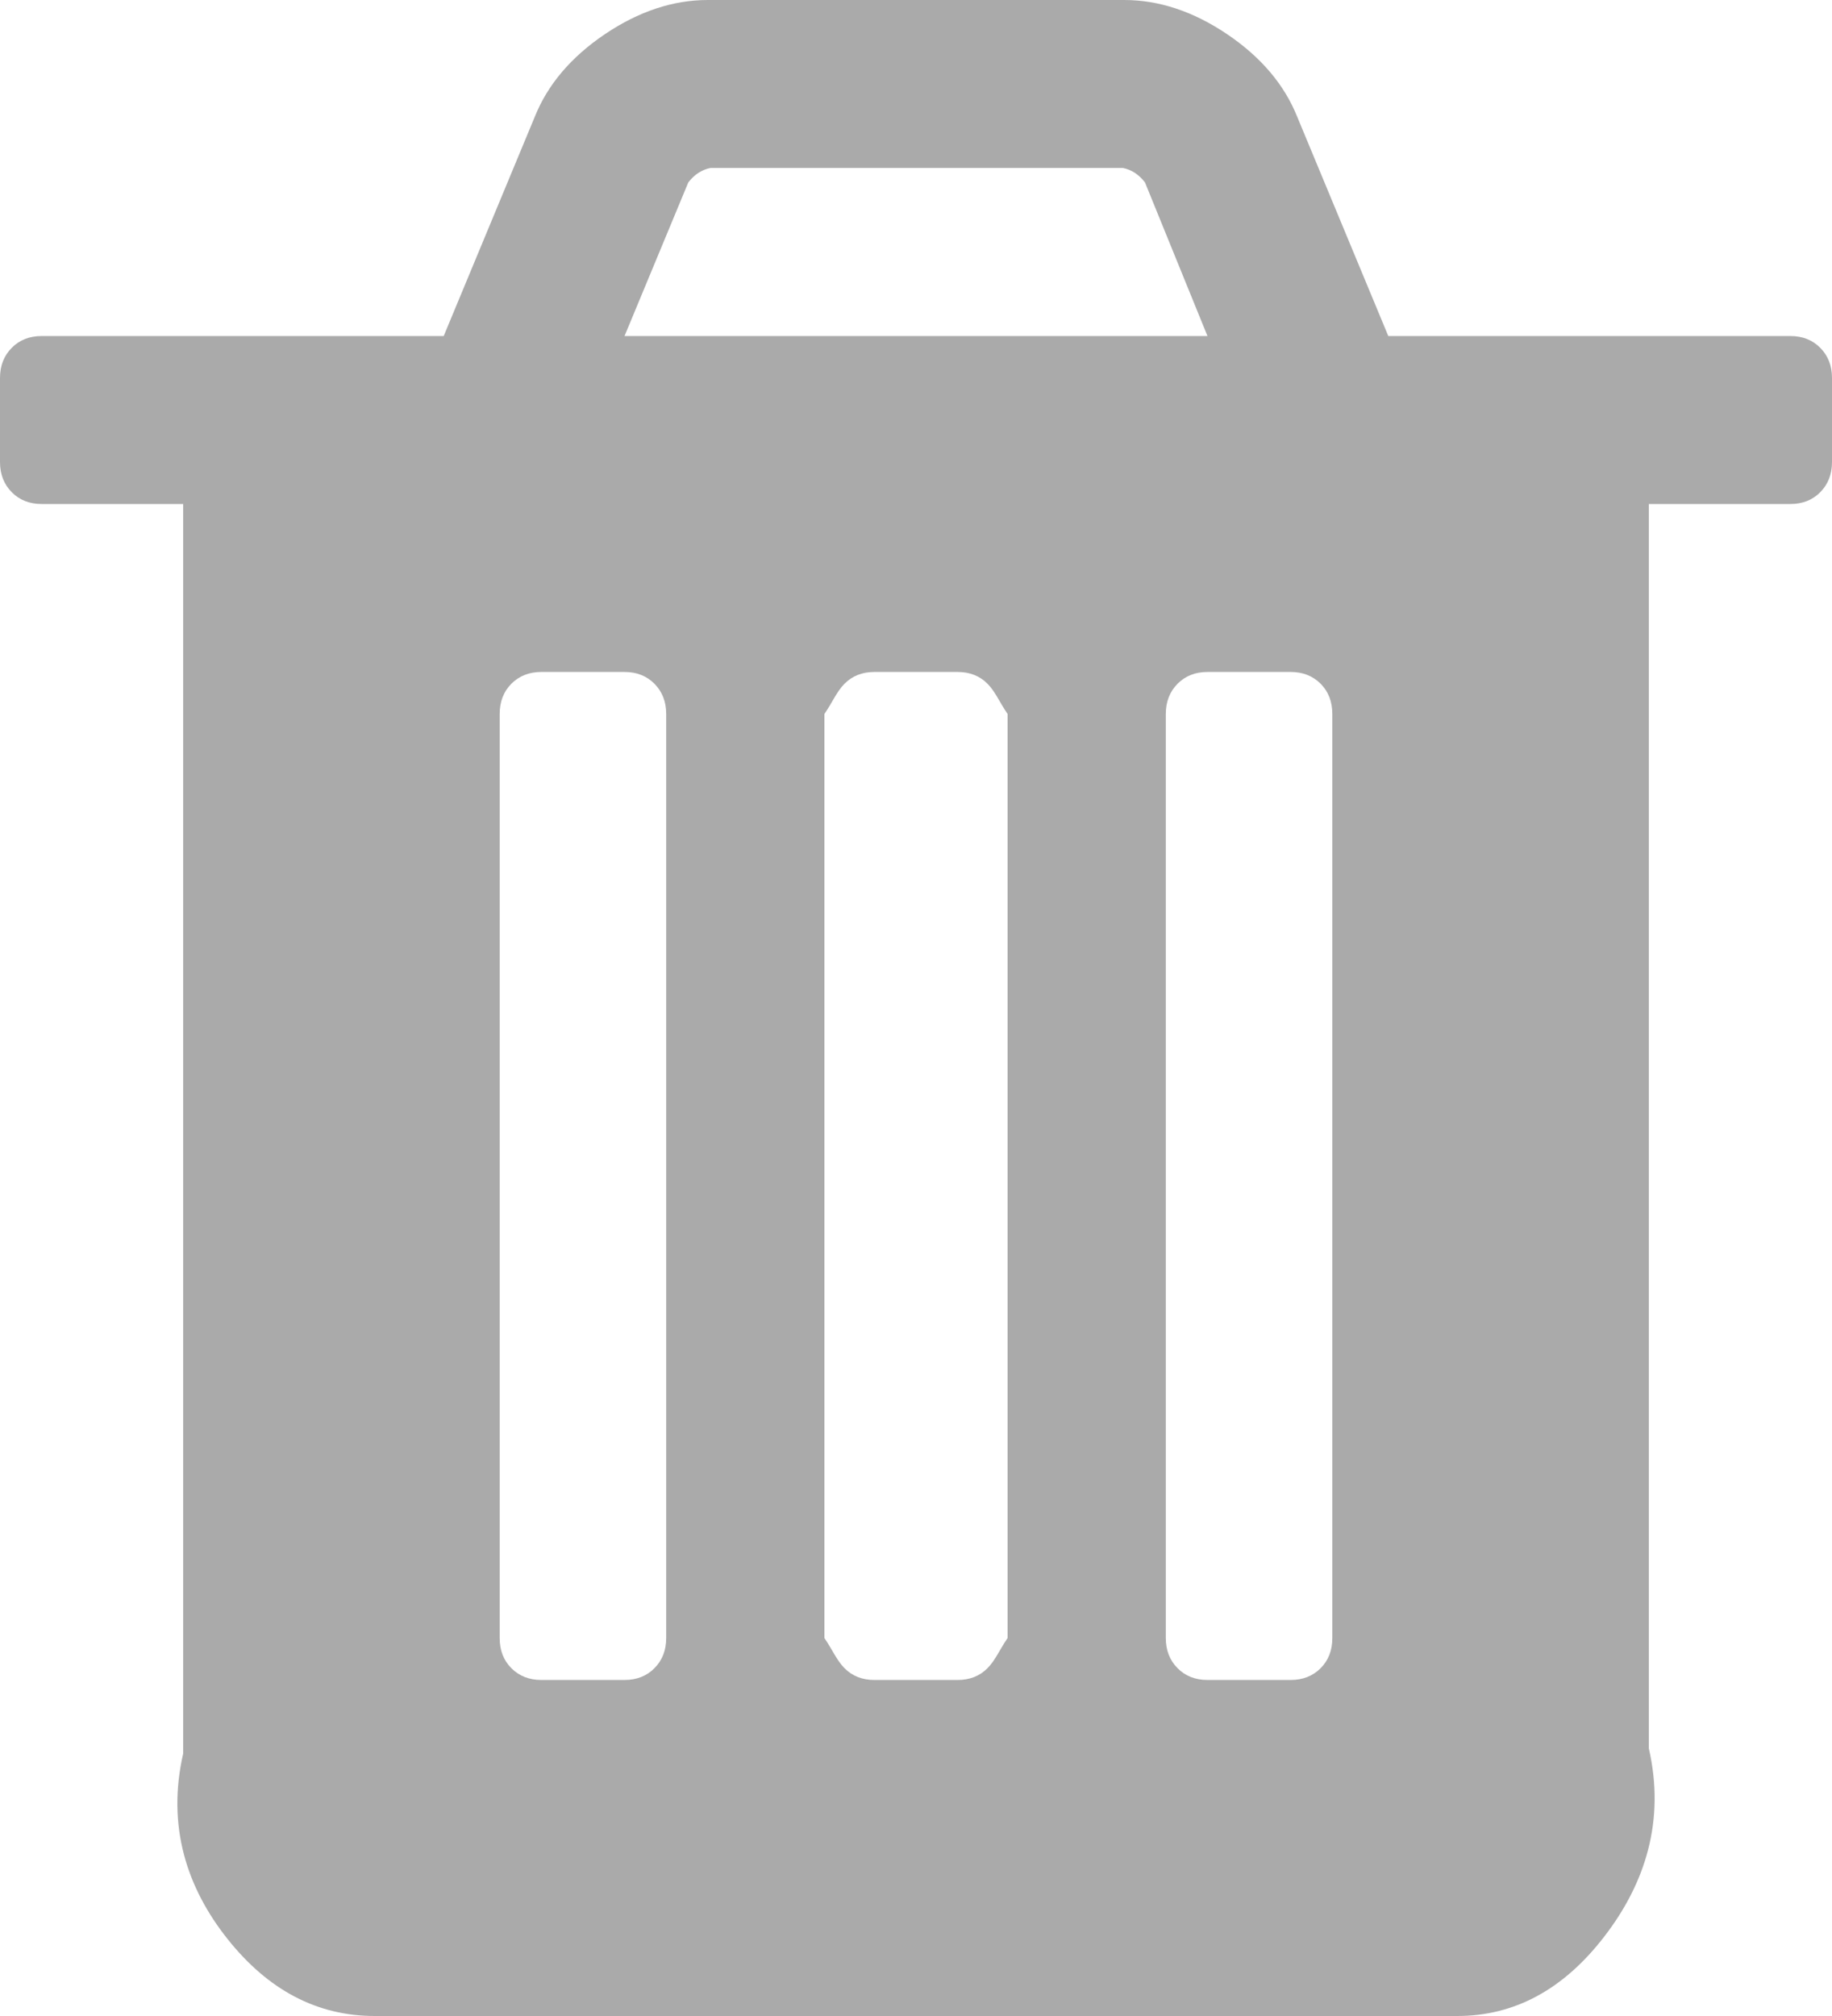 ﻿<?xml version="1.0" encoding="utf-8"?>
<svg version="1.1" width="20px" height="22px" xmlns:xlink="http://www.w3.org/1999/xlink" xmlns="http://www.w3.org/2000/svg">
  <g transform="translate(-242 -507 )">
    <path d="M 7.145 18.204  C 7.23 18.118  7.273 18.009  7.273 17.875  L 7.273 7.792  C 7.273 7.658  7.23 7.548  7.145 7.462  C 7.06 7.376  6.951 7.333  6.818 7.333  L 5.909 7.333  C 5.777 7.333  5.668 7.376  5.582 7.462  C 5.497 7.548  5.455 7.658  5.455 7.792  L 5.455 17.875  C 5.455 18.009  5.497 18.118  5.582 18.204  C 5.668 18.29  5.777 18.333  5.909 18.333  L 6.818 18.333  C 6.951 18.333  7.06 18.29  7.145 18.204  Z M 10.781 18.204  C 10.866 18.118  10.909 18.009  11 17.875  L 11 7.792  C 10.909 7.658  10.866 7.548  10.781 7.462  C 10.696 7.376  10.587 7.333  10.455 7.333  L 9.545 7.333  C 9.413 7.333  9.304 7.376  9.219 7.462  C 9.134 7.548  9.091 7.658  9 7.792  L 9 17.875  C 9.091 18.009  9.134 18.118  9.219 18.204  C 9.304 18.29  9.413 18.333  9.545 18.333  L 10.455 18.333  C 10.587 18.333  10.696 18.29  10.781 18.204  Z M 14.418 18.204  C 14.503 18.118  14.545 18.009  14.545 17.875  L 14.545 7.792  C 14.545 7.658  14.503 7.548  14.418 7.462  C 14.332 7.376  14.223 7.333  14.091 7.333  L 13.182 7.333  C 13.049 7.333  12.94 7.376  12.855 7.462  C 12.77 7.548  12.727 7.658  12.727 7.792  L 12.727 17.875  C 12.727 18.009  12.77 18.118  12.855 18.204  C 12.94 18.29  13.049 18.333  13.182 18.333  L 14.091 18.333  C 14.223 18.333  14.332 18.29  14.418 18.204  Z M 7.514 1.991  L 6.818 3.667  L 13.182 3.667  L 12.5 1.991  C 12.434 1.905  12.353 1.852  12.259 1.833  L 7.756 1.833  C 7.661 1.852  7.58 1.905  7.514 1.991  Z M 19.872 3.796  C 19.957 3.882  20 3.991  20 4.125  L 20 5.042  C 20 5.175  19.957 5.285  19.872 5.371  C 19.787 5.457  19.678 5.5  19.545 5.5  L 18 5.5  L 18 19.078  C 18.182 19.871  17.959 20.556  17.514 21.133  C 17.069 21.711  16.534 22  15.909 22  L 4.091 22  C 3.466 22  2.931 21.721  2.486 21.162  C 2.041 20.604  1.818 19.928  2 19.135  L 2 5.5  L 0.455 5.5  C 0.322 5.5  0.213 5.457  0.128 5.371  C 0.043 5.285  0 5.175  0 5.042  L 0 4.125  C 0 3.991  0.043 3.882  0.128 3.796  C 0.213 3.71  0.322 3.667  0.455 3.667  L 4.844 3.667  L 5.838 1.275  C 5.98 0.921  6.236 0.621  6.605 0.372  C 6.974 0.124  7.348 0  7.727 0  L 12.273 0  C 12.652 0  13.026 0.124  13.395 0.372  C 13.764 0.621  14.02 0.921  14.162 1.275  L 15.156 3.667  L 19.545 3.667  C 19.678 3.667  19.787 3.71  19.872 3.796  Z " fill-rule="nonzero" fill="#aaaaaa" stroke="none" transform="matrix(1 0 0 1 242 507 )" />
  </g>
</svg>